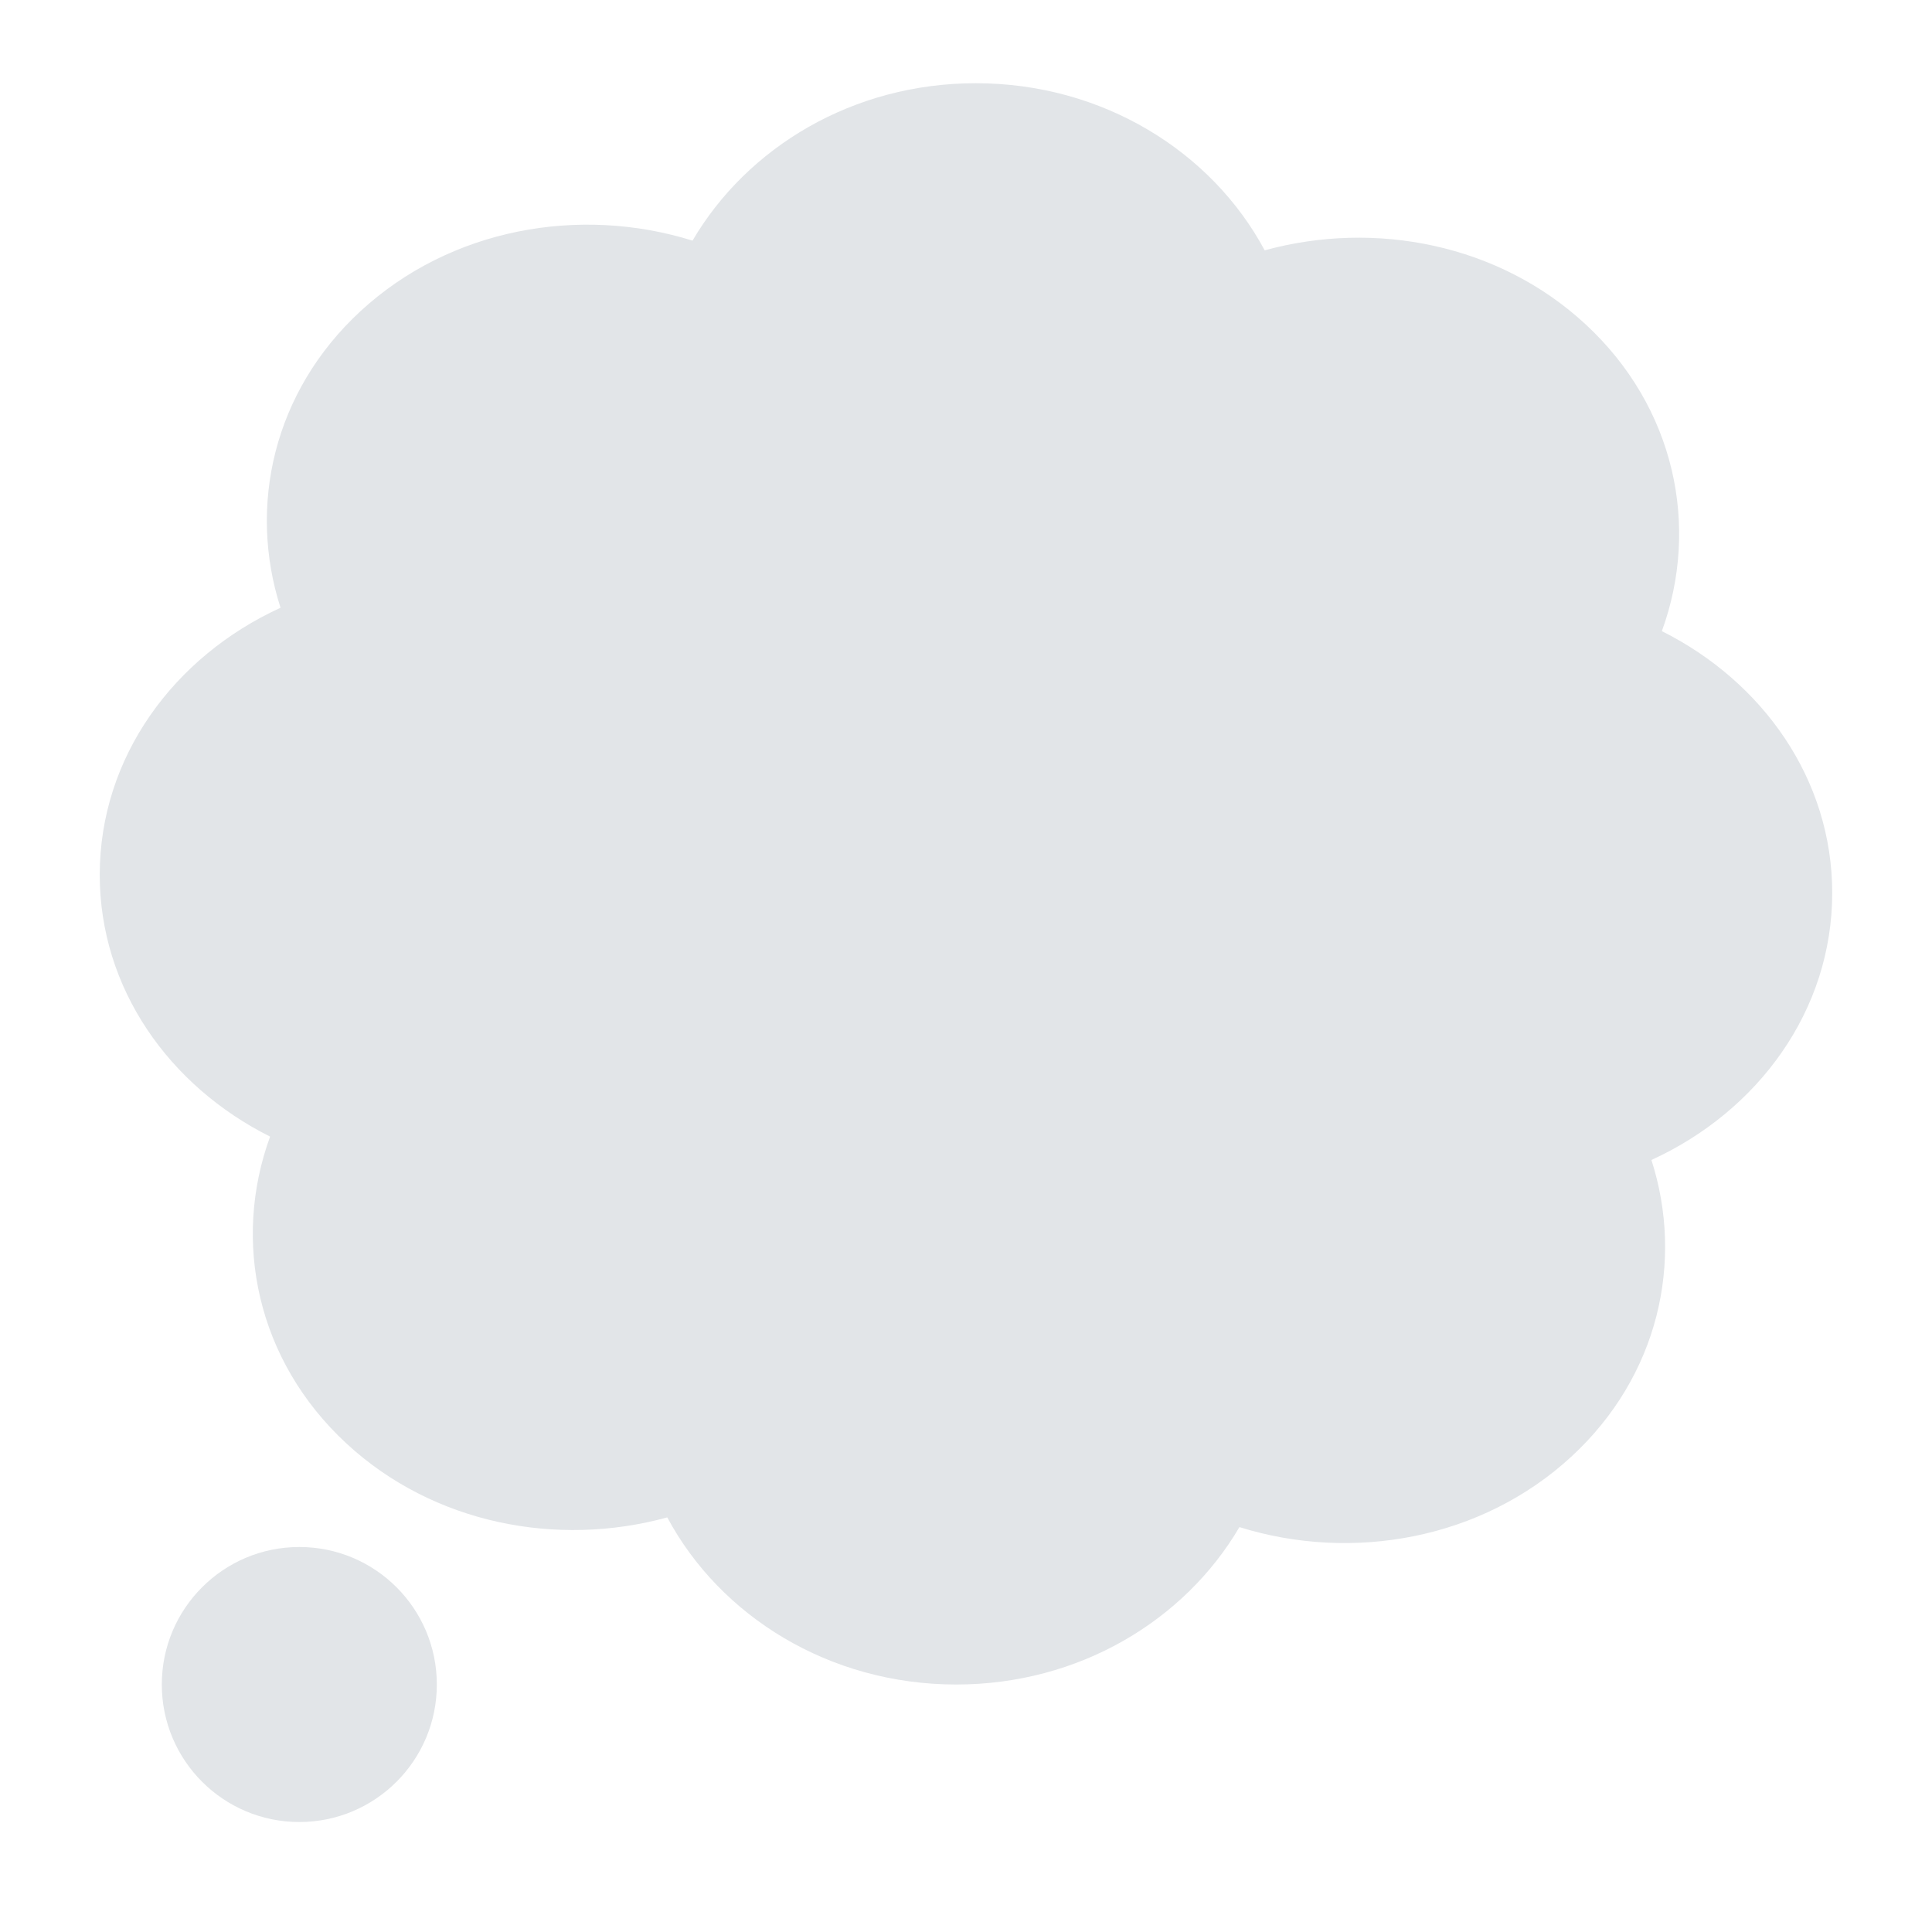 <?xml version="1.0" encoding="UTF-8"?><svg id="Layer_1" xmlns="http://www.w3.org/2000/svg" viewBox="0 0 40 40"><g><path d="m37.934,18.487c0-2.352-1.436-4.373-3.527-5.42.789-2.159.279-4.635-1.583-6.356-1.799-1.663-4.361-2.154-6.64-1.528-1.094-2.042-3.349-3.46-5.982-3.46-2.545,0-4.731,1.327-5.864,3.259-2.336-.729-5.015-.257-6.877,1.463-1.799,1.663-2.33,4.031-1.653,6.138-2.21,1.011-3.743,3.095-3.743,5.529,0,2.352,1.436,4.373,3.527,5.42-.789,2.159-.279,4.635,1.583,6.356,1.799,1.663,4.361,2.154,6.64,1.528,1.094,2.042,3.349,3.46,5.982,3.46,2.545,0,4.731-1.327,5.864-3.259,2.336.729,5.015.257,6.877-1.463,1.799-1.663,2.33-4.031,1.653-6.138,2.21-1.011,3.743-3.095,3.743-5.529Z" fill="#e2e5e8"/><circle cx="6.197" cy="34.876" r="2.847" fill="#e2e5e8"/></g><rect width="40" height="40" fill="none"/></svg>